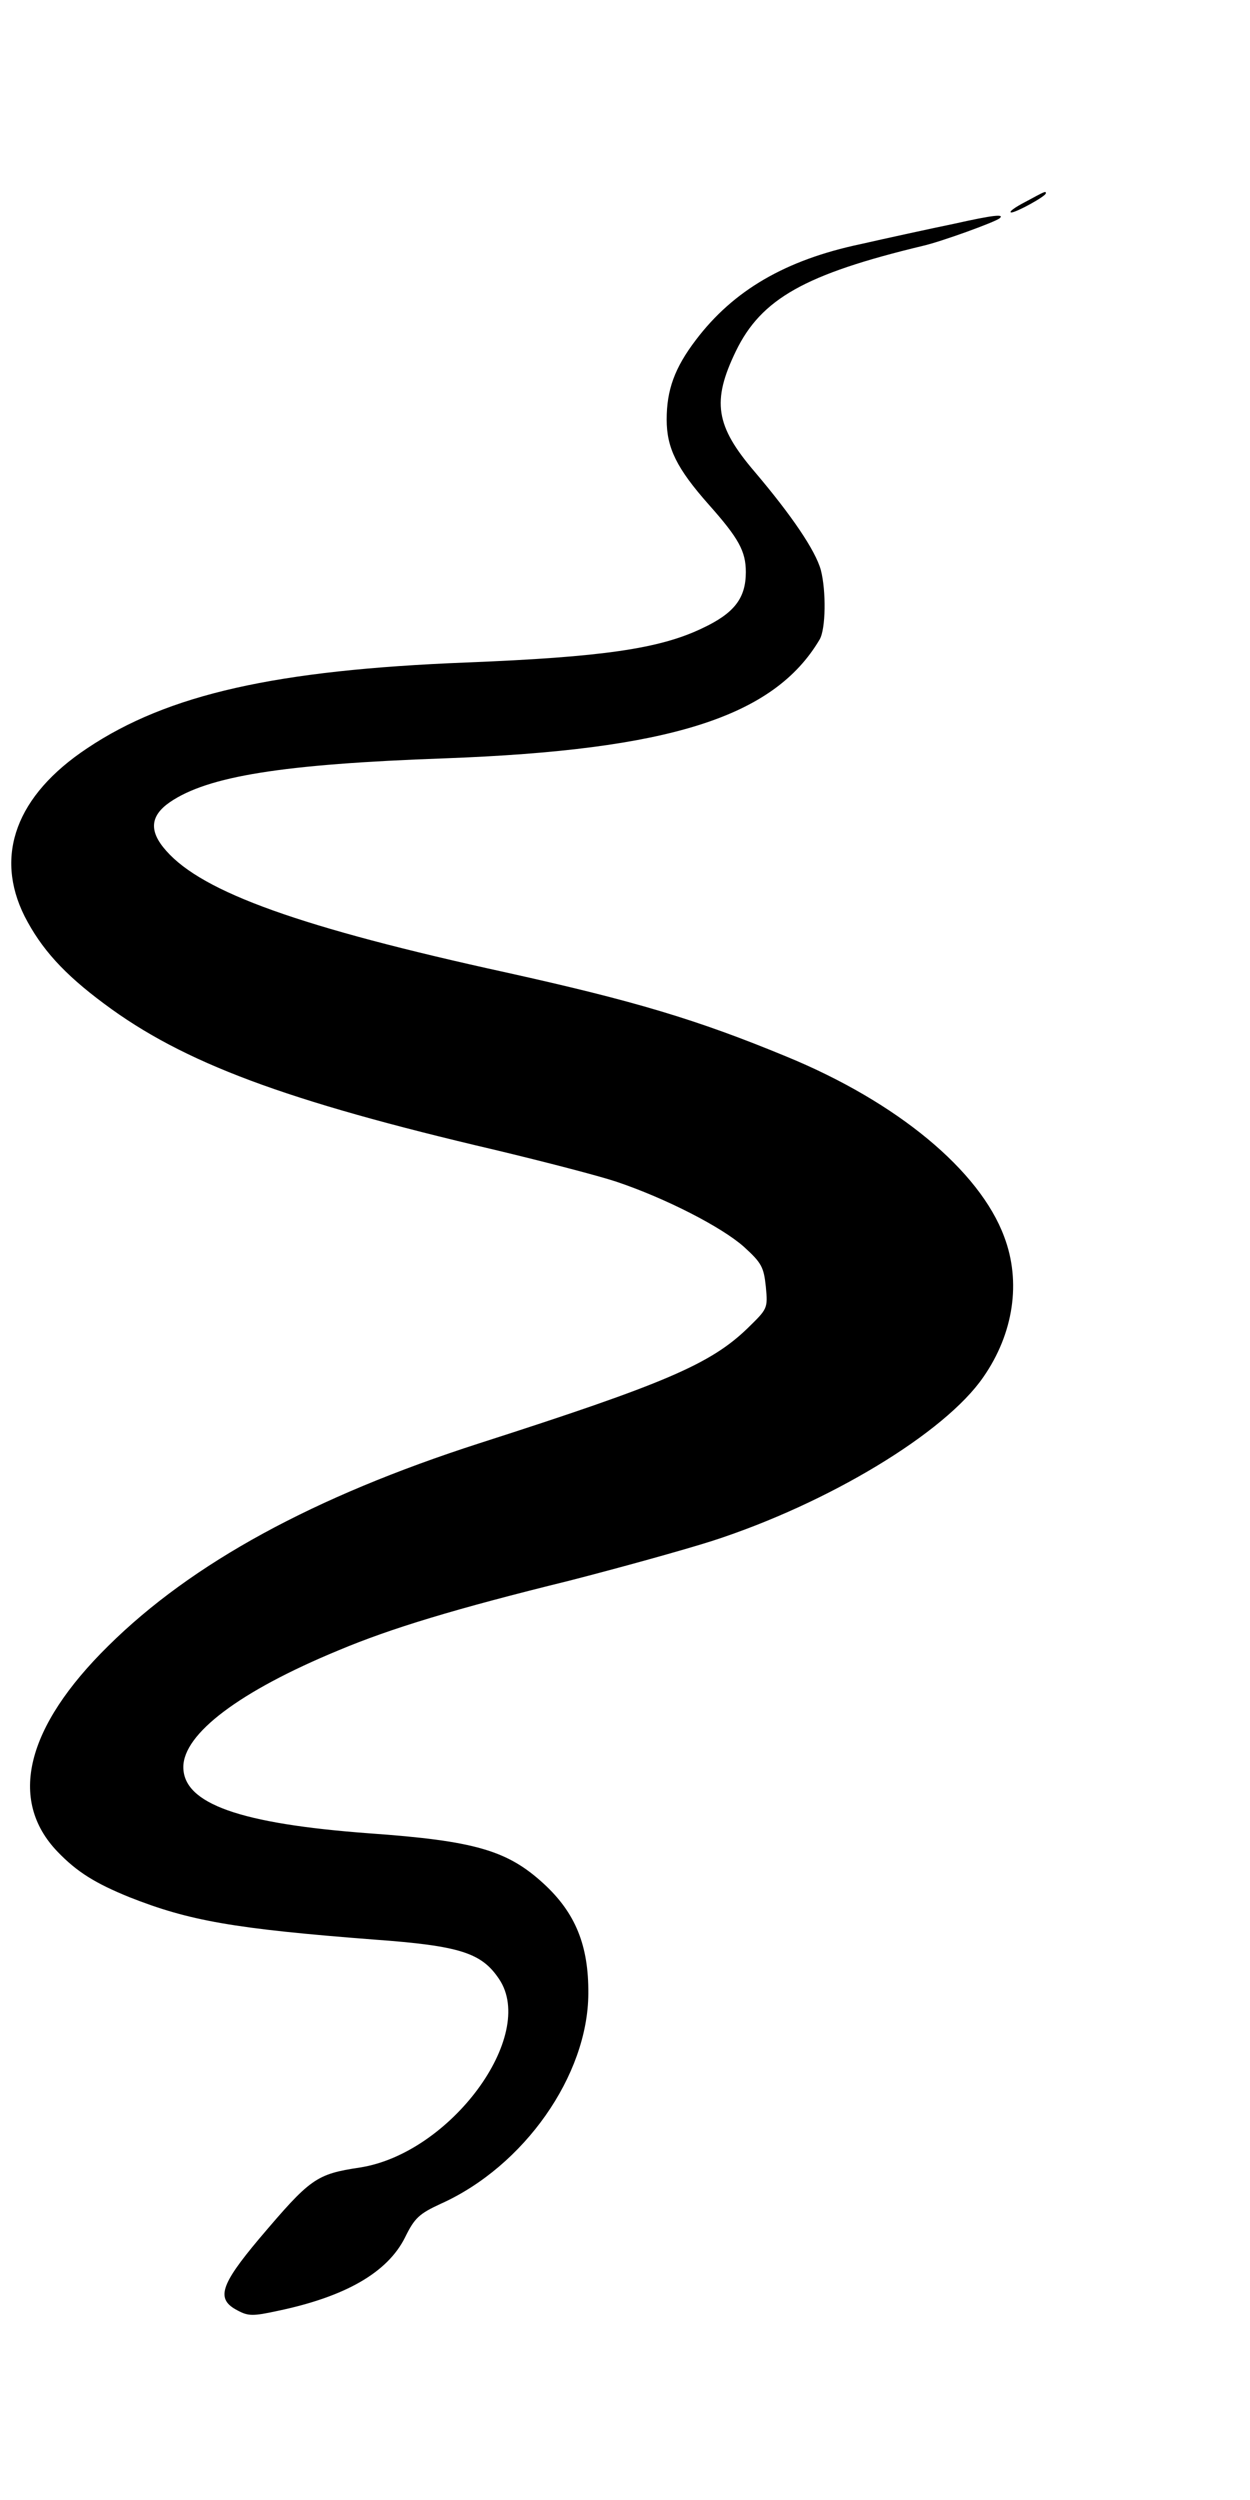 <?xml version="1.0" standalone="no"?>
<!DOCTYPE svg PUBLIC "-//W3C//DTD SVG 20010904//EN"
 "http://www.w3.org/TR/2001/REC-SVG-20010904/DTD/svg10.dtd">
<svg version="1.0" xmlns="http://www.w3.org/2000/svg"
 width="256px" height="512px" viewBox="0 0 300 512"
 preserveAspectRatio="xMidYMid meet">

<g transform="translate(0,512) scale(0.1,-0.1)"
fill="#000000" stroke="none">
<path d="M2460 5075 c-25 -13 -40 -24 -33 -25 12 0 83 39 83 46 0 6 0 6 -50
-21z"/>
<path d="M2290 5023 c-58 -12 -159 -34 -225 -49 -180 -38 -305 -111 -395 -230
-51 -67 -70 -120 -70 -191 0 -68 24 -117 101 -204 72 -81 89 -112 89 -162 0
-63 -28 -99 -105 -135 -102 -49 -240 -69 -566 -82 -456 -18 -716 -76 -910
-206 -170 -113 -223 -257 -150 -403 40 -78 94 -138 191 -210 190 -142 435
-233 939 -351 117 -28 248 -62 290 -76 119 -40 253 -109 306 -156 43 -39 48
-49 53 -96 5 -53 4 -53 -44 -100 -89 -86 -199 -133 -644 -276 -397 -128 -689
-287 -890 -486 -198 -195 -241 -370 -122 -494 47 -49 91 -76 172 -109 144 -57
251 -76 588 -102 207 -15 258 -32 300 -95 91 -136 -117 -418 -334 -452 -106
-16 -119 -26 -242 -171 -94 -112 -104 -145 -52 -172 26 -14 37 -14 97 -1 162
34 263 92 305 176 23 47 34 57 86 81 200 90 353 308 354 504 1 116 -31 194
-107 264 -87 80 -165 103 -419 121 -310 23 -446 71 -446 159 0 80 135 182 372
280 126 53 281 100 553 167 121 31 276 74 345 96 278 90 558 259 650 393 73
105 91 229 50 337 -59 159 -257 323 -522 432 -215 89 -366 134 -673 202 -493
108 -728 192 -816 292 -42 47 -39 84 9 117 91 62 268 91 660 105 539 20 789
99 899 285 15 25 16 117 3 167 -13 47 -70 131 -159 236 -94 110 -103 169 -45
289 61 126 166 185 449 253 44 10 173 57 184 66 13 11 -15 8 -109 -13z"/>
</g>
</svg>
